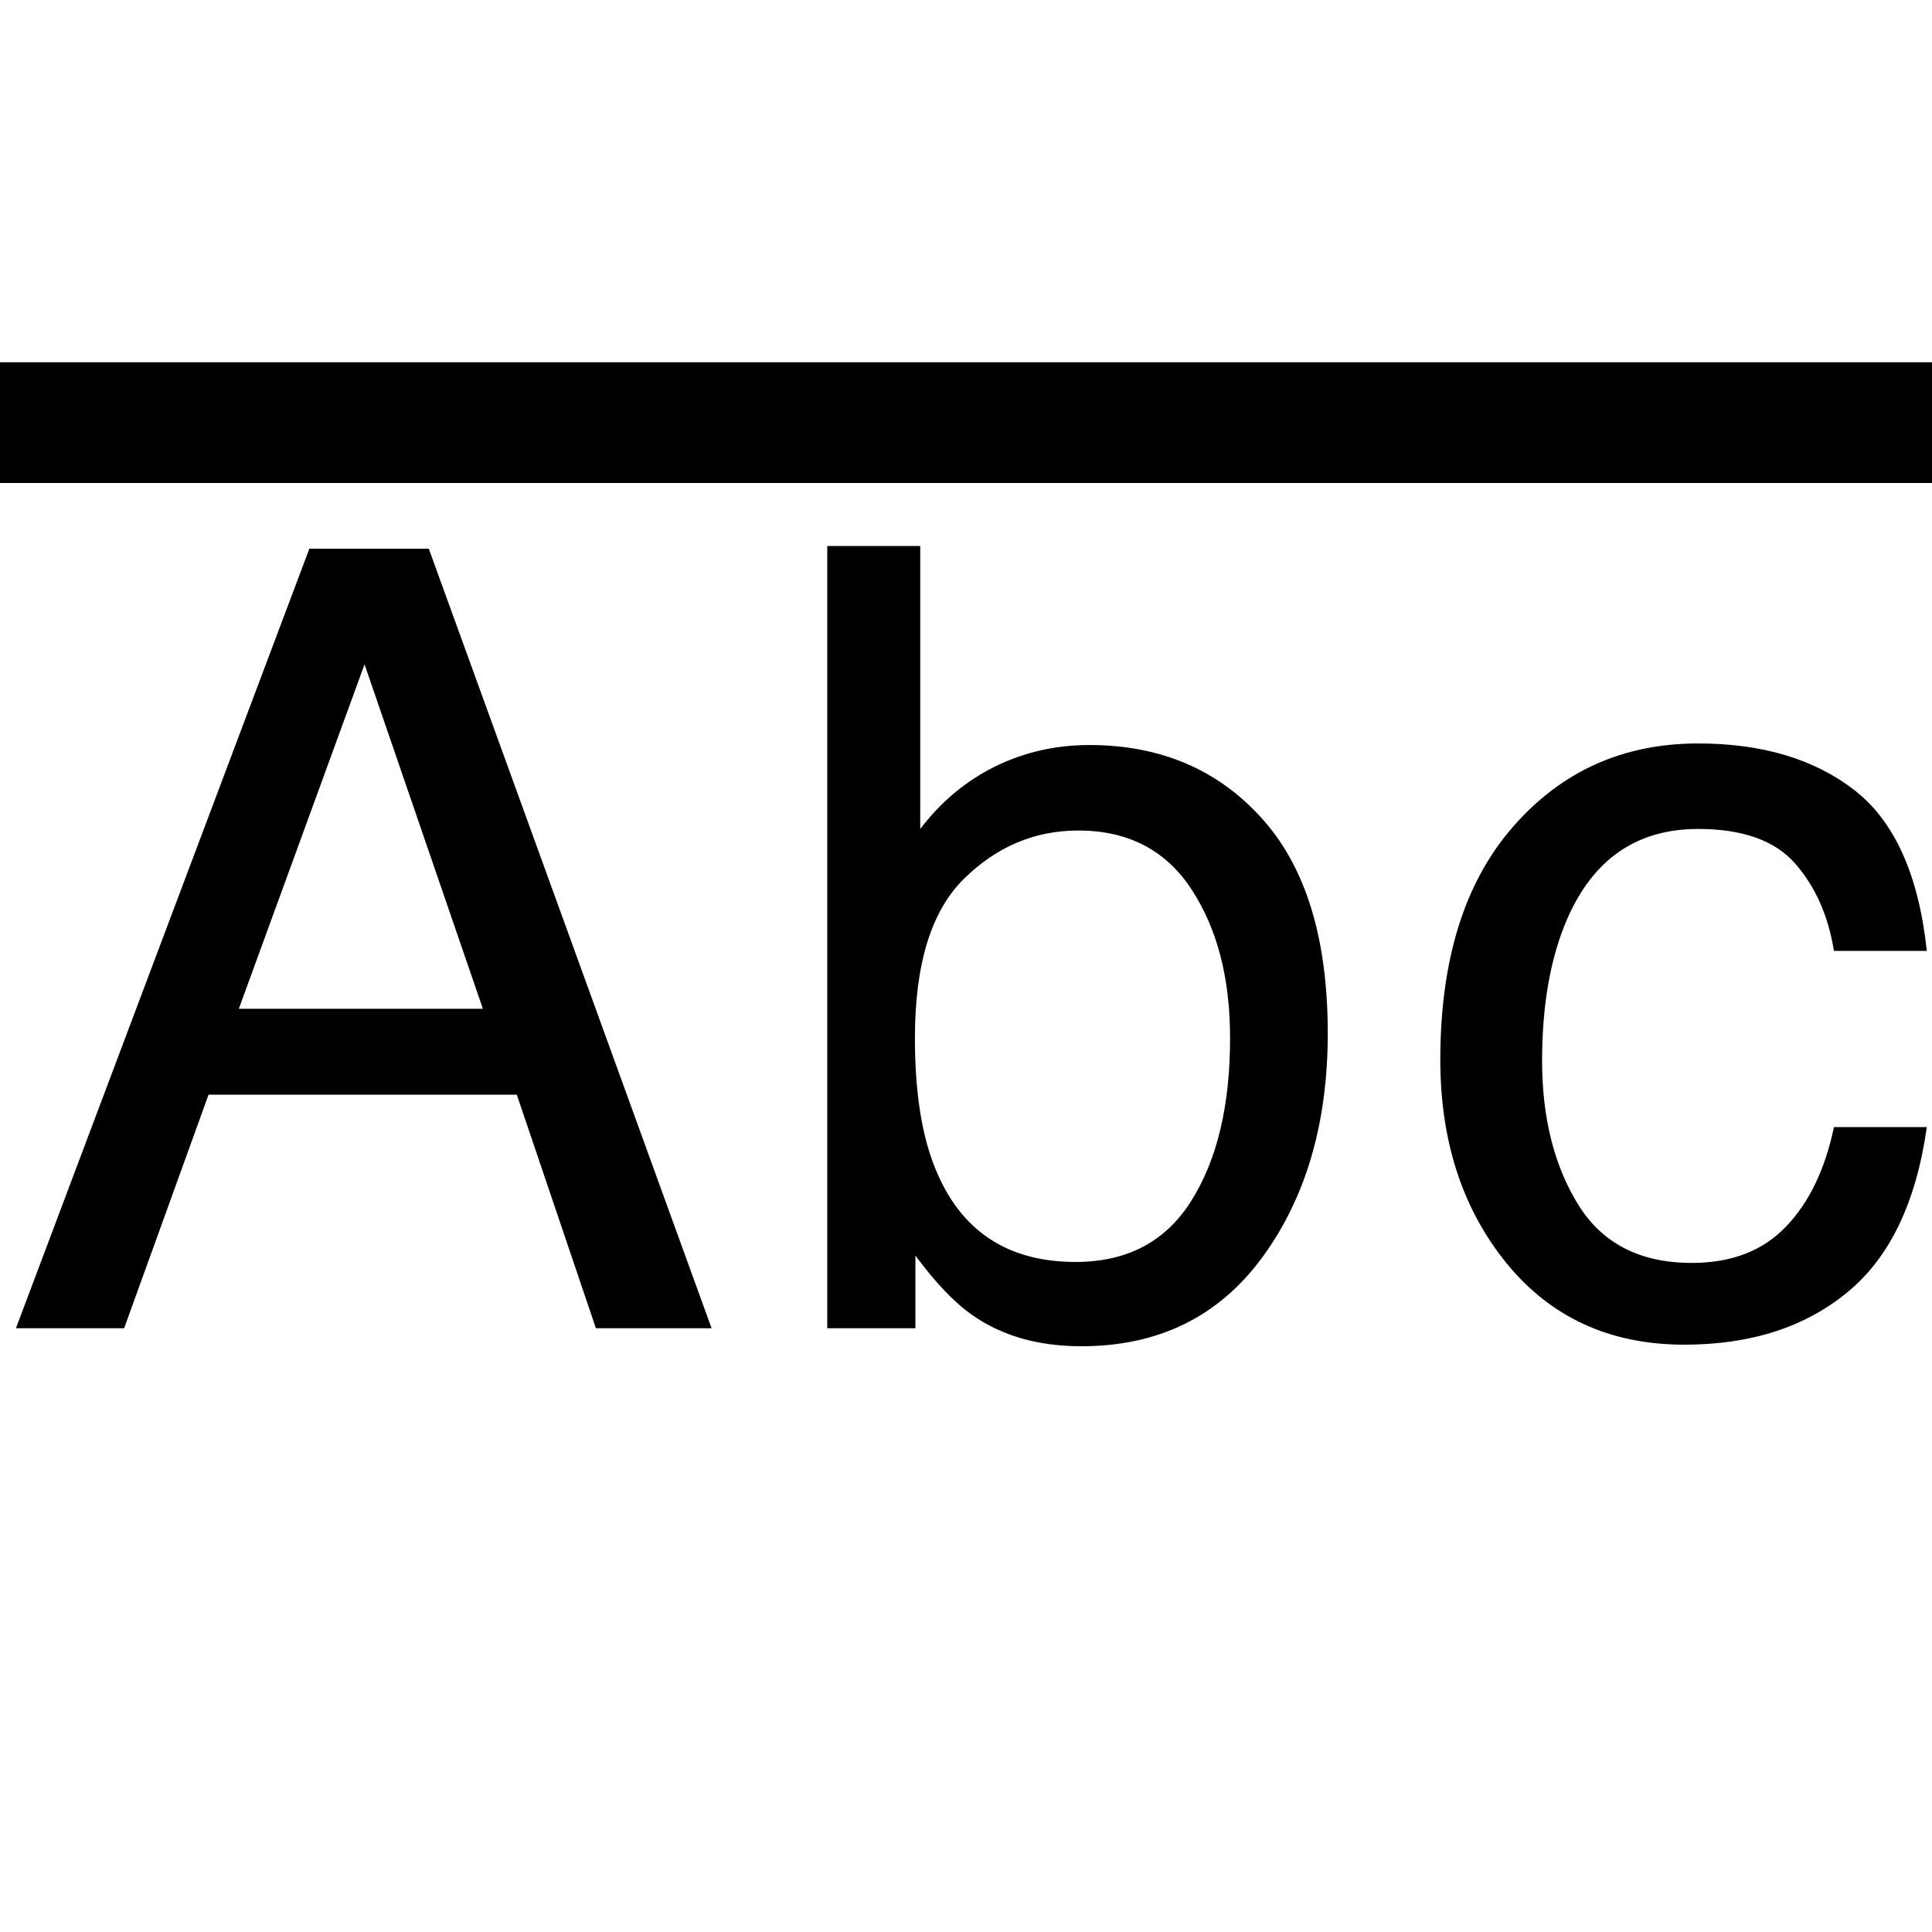 <svg xmlns="http://www.w3.org/2000/svg" id="root" version="1.1" viewBox="0 0 16 16"><path fill="currentColor" d="M 3.999 8.354 L3.019 5.502 L1.978 8.354 L3.999 8.354 Z M 2.562 4.544 L3.551 4.544 L5.893 11 L4.935 11 L4.28 9.066 L1.727 9.066 L1.028 11 L0.132 11 L2.562 4.544 Z M 6.851 4.522 L7.621 4.522 L7.621 6.865 C 7.793 6.639 8 6.467 8.24 6.348 C 8.48 6.23 8.741 6.17 9.022 6.17 C 9.608 6.17 10.084 6.372 10.448 6.775 C 10.813 7.177 10.996 7.771 10.996 8.557 C 10.996 9.301 10.815 9.919 10.455 10.411 C 10.095 10.903 9.595 11.149 8.956 11.149 C 8.599 11.149 8.297 11.063 8.051 10.89 C 7.905 10.788 7.748 10.624 7.581 10.398 L7.581 11 L6.851 11 L6.851 4.522 Z M 9.868 9.941 C 10.081 9.601 10.187 9.153 10.187 8.596 C 10.187 8.101 10.081 7.691 9.868 7.366 C 9.656 7.041 9.343 6.878 8.93 6.878 C 8.57 6.878 8.254 7.011 7.983 7.278 C 7.712 7.544 7.577 7.984 7.577 8.596 C 7.577 9.039 7.632 9.397 7.744 9.673 C 7.952 10.191 8.34 10.451 8.908 10.451 C 9.336 10.451 9.656 10.281 9.868 9.941 L9.868 9.941 Z M 15.358 6.544 C 15.69 6.802 15.89 7.246 15.957 7.875 L15.188 7.875 C 15.141 7.585 15.035 7.344 14.868 7.153 C 14.701 6.961 14.432 6.865 14.063 6.865 C 13.559 6.865 13.199 7.111 12.982 7.603 C 12.842 7.922 12.771 8.316 12.771 8.785 C 12.771 9.257 12.871 9.654 13.07 9.976 C 13.269 10.298 13.583 10.459 14.011 10.459 C 14.339 10.459 14.599 10.359 14.791 10.158 C 14.983 9.958 15.115 9.683 15.188 9.334 L15.957 9.334 C 15.869 9.958 15.65 10.415 15.298 10.703 C 14.947 10.992 14.497 11.136 13.949 11.136 C 13.334 11.136 12.843 10.911 12.477 10.462 C 12.111 10.012 11.928 9.45 11.928 8.776 C 11.928 7.95 12.128 7.307 12.53 6.847 C 12.931 6.387 13.442 6.157 14.063 6.157 C 14.594 6.157 15.025 6.286 15.358 6.544 L15.358 6.544 Z"/><line x1="0" x2="16" y1="3.5" y2="3.5" stroke="currentColor"/></svg>